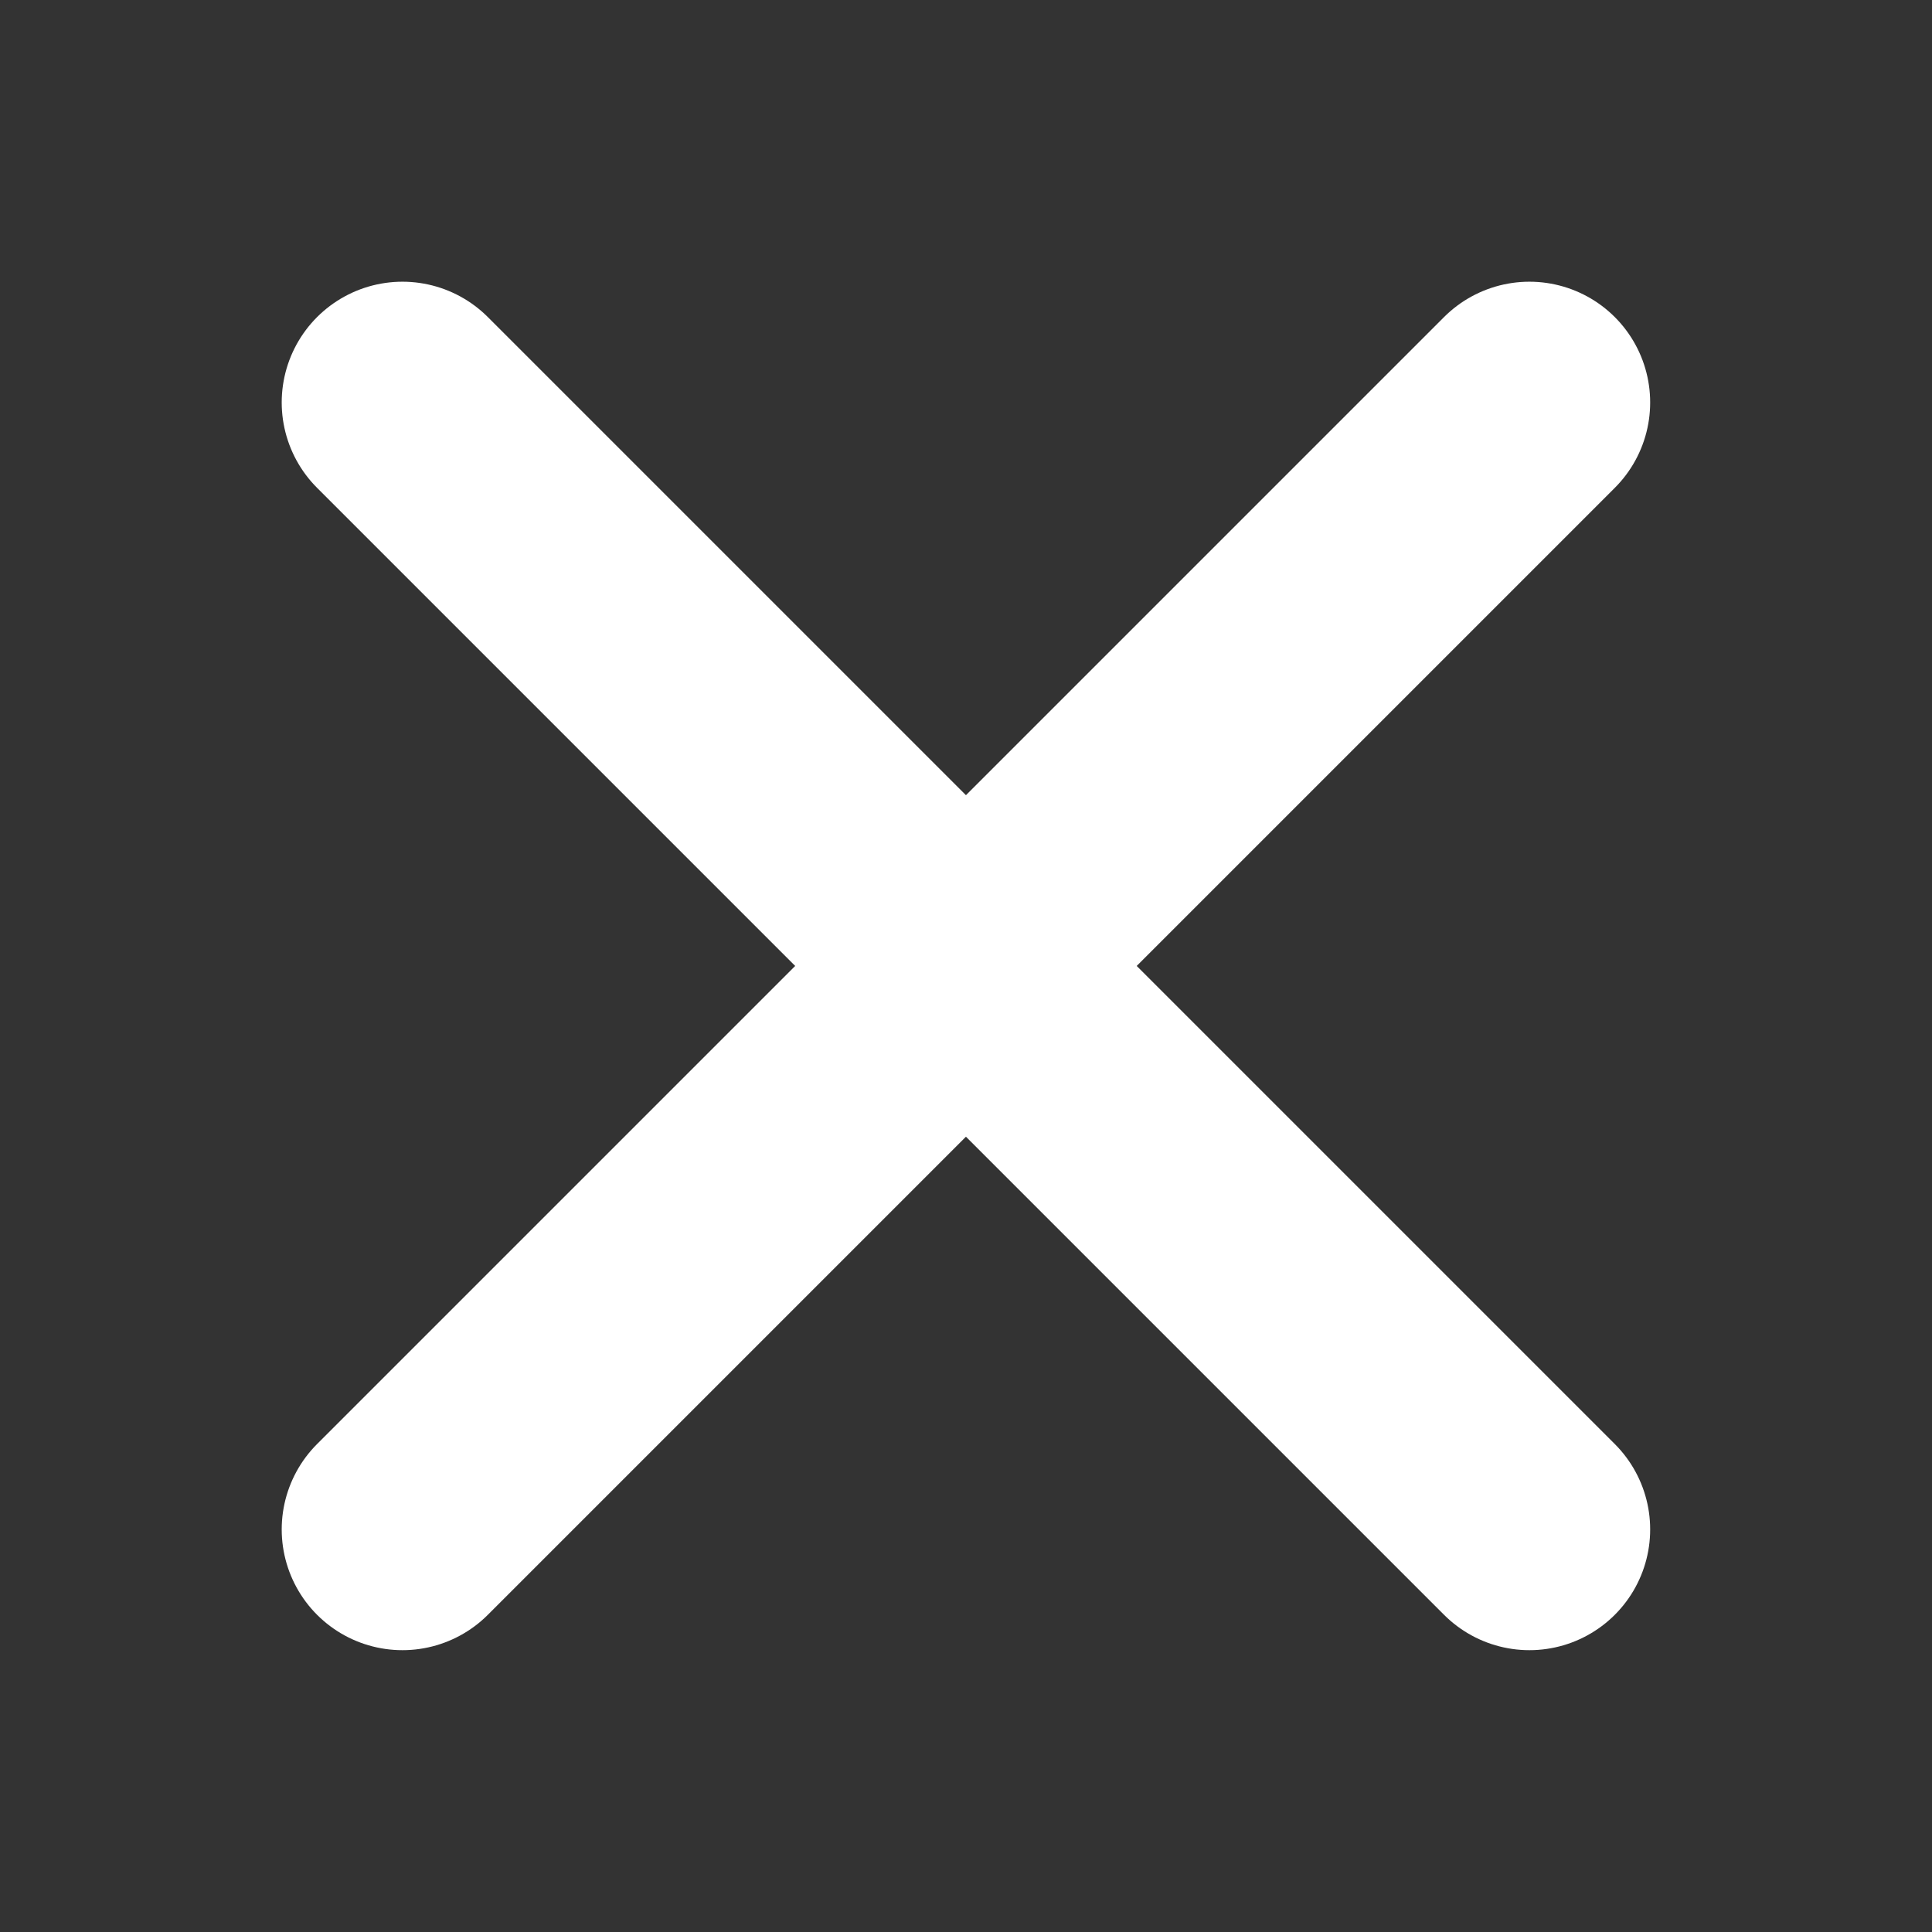 <svg viewBox="0 0 16 16" fill="none" xmlns="http://www.w3.org/2000/svg">
<rect x="0" y="0" width="16" height="16" fill="#333333" stroke="none"/>
<path d="M12.666 12.666L3.333 3.333" stroke="white" stroke-width="2" stroke-linecap="round"/>
<path d="M12.666 3.333L3.333 12.666" stroke="white" stroke-width="2" stroke-linecap="round"/>
</svg>
